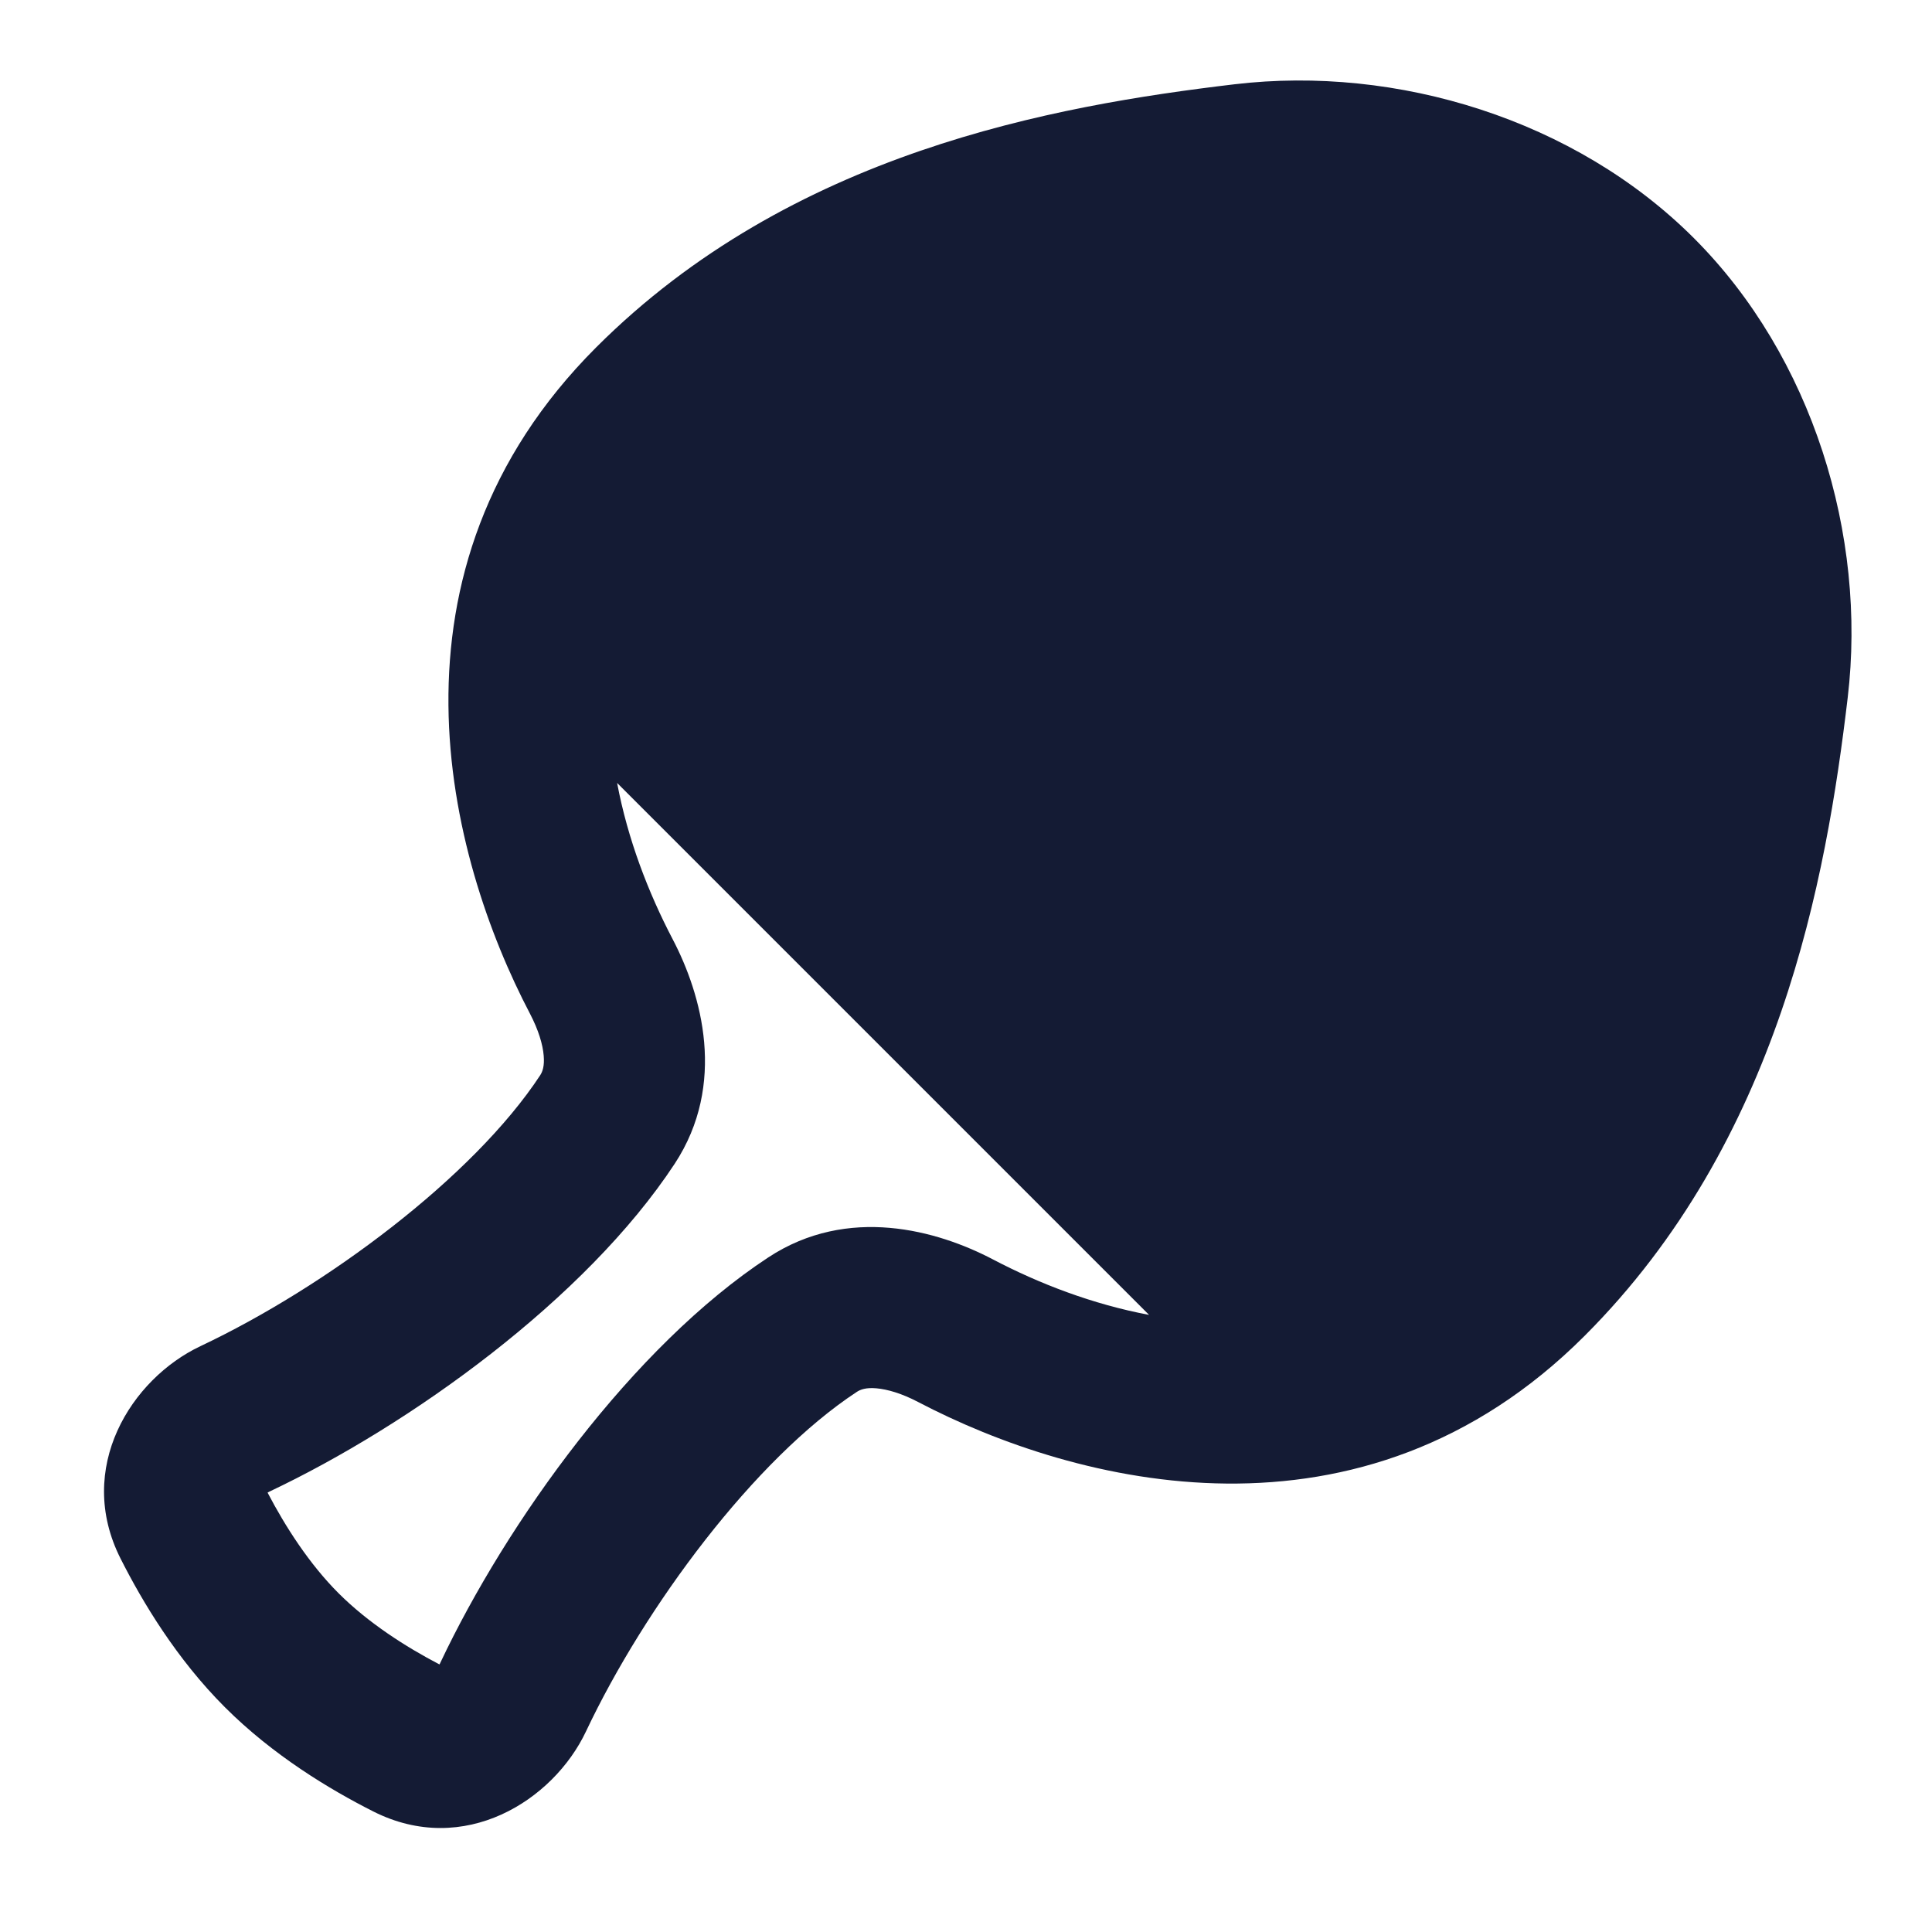 <svg width="24" height="24" viewBox="0 0 24 24" fill="none" xmlns="http://www.w3.org/2000/svg">
<path fill-rule="evenodd" clip-rule="evenodd" d="M21.042 2.958C19.568 1.484 17.352 0.808 15.335 1.047C13.077 1.315 9.826 1.895 7.405 4.316C4.633 7.088 5.559 10.638 6.585 12.595C6.689 12.795 6.743 12.975 6.754 13.114C6.765 13.243 6.74 13.312 6.71 13.358C5.876 14.626 4.044 15.988 2.491 16.722C1.631 17.128 0.929 18.237 1.498 19.362C1.771 19.903 2.195 20.609 2.793 21.207C3.391 21.805 4.097 22.23 4.638 22.503C5.763 23.071 6.872 22.369 7.279 21.509C8.013 19.956 9.375 18.124 10.643 17.291C10.688 17.261 10.757 17.235 10.886 17.246C11.025 17.258 11.205 17.311 11.405 17.416C13.362 18.441 16.913 19.367 19.684 16.595C22.105 14.174 22.686 10.923 22.953 8.665C23.192 6.648 22.516 4.432 21.042 2.958ZM7.666 9.726C7.797 10.423 8.053 11.088 8.356 11.667C8.716 12.354 9.031 13.467 8.381 14.457C7.273 16.141 5.088 17.706 3.345 18.53C3.338 18.534 3.331 18.538 3.324 18.542C3.543 18.961 3.84 19.426 4.207 19.793C4.575 20.16 5.039 20.457 5.459 20.676C5.463 20.67 5.467 20.663 5.47 20.655C6.294 18.912 7.859 16.727 9.544 15.62C10.534 14.969 11.646 15.284 12.333 15.644C12.912 15.948 13.577 16.203 14.274 16.334L7.666 9.726Z" fill="#141B34"/>
</svg>
